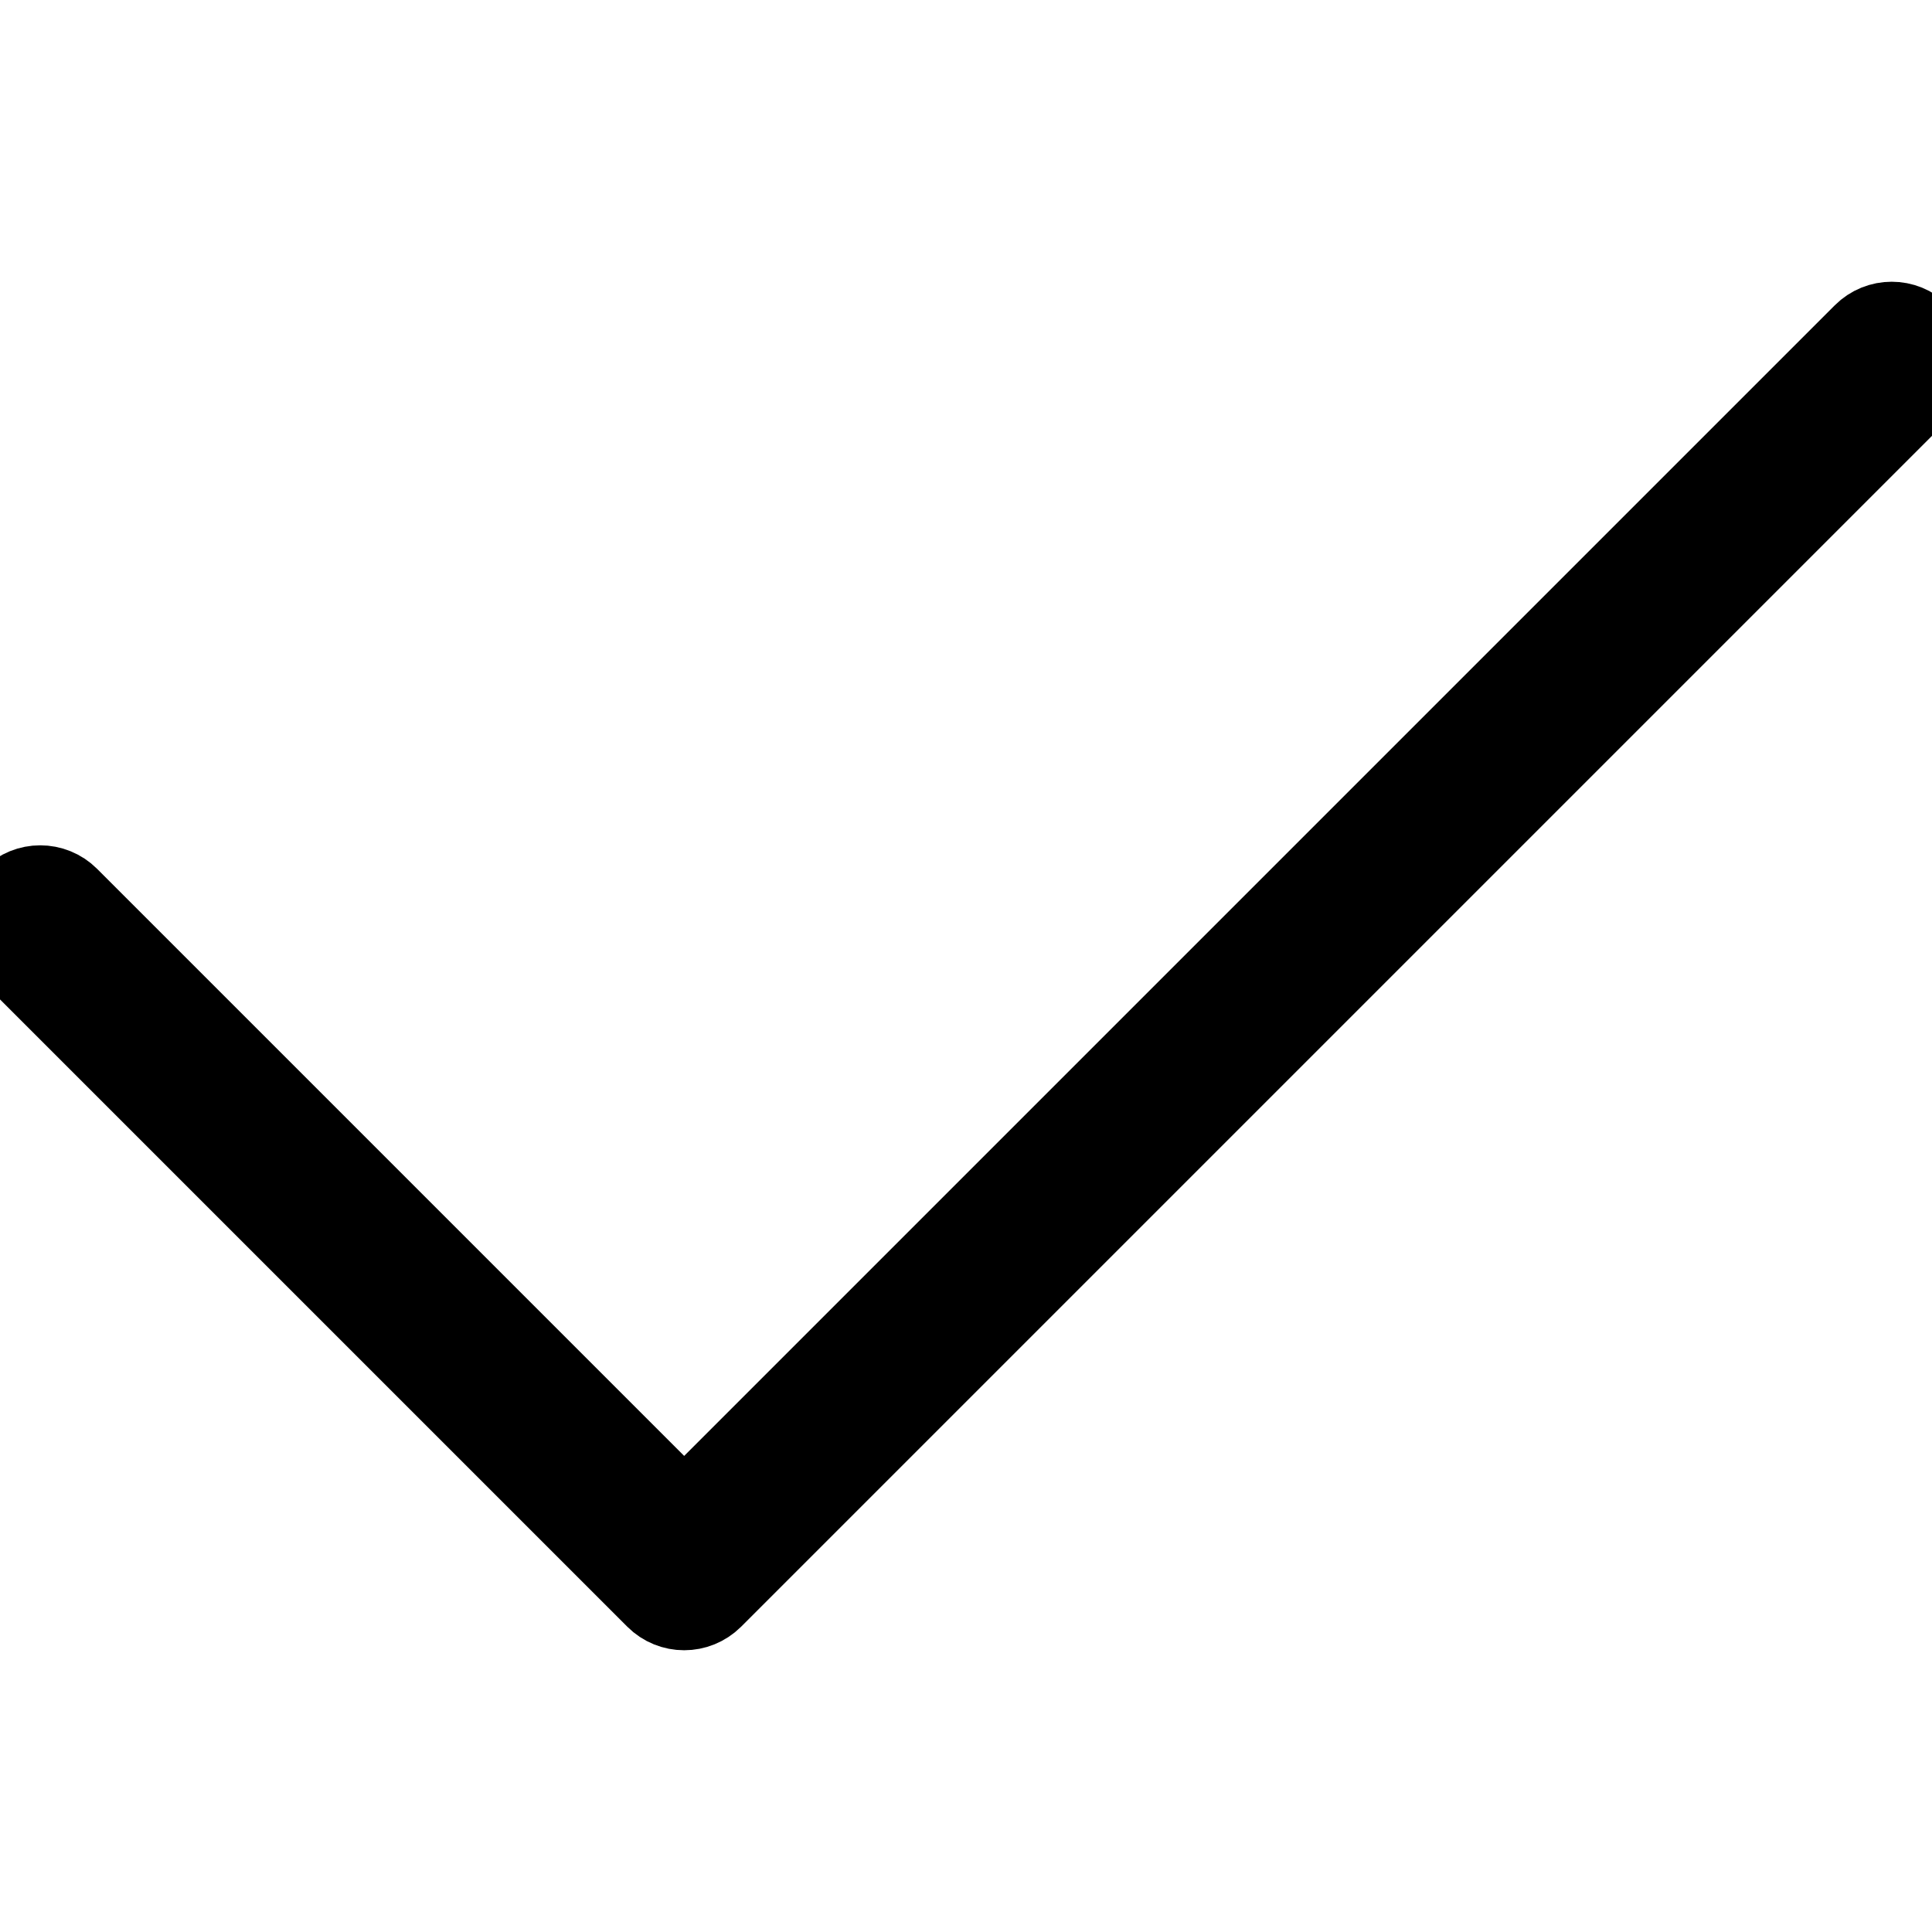 <svg width="24" height="24" viewBox="0 0 24 24" fill="currentColor" stroke="currentColor" xmlns="http://www.w3.org/2000/svg">
<path d="M23.853 4.146C23.658 3.951 23.341 3.951 23.146 4.146L8.499 18.793L0.853 11.147C0.658 10.952 0.341 10.952 0.146 11.147C-0.049 11.342 -0.049 11.659 0.146 11.854L8.146 19.854C8.243 19.951 8.371 20 8.499 20C8.627 20 8.755 19.951 8.853 19.854L23.853 4.854C24.048 4.658 24.048 4.342 23.853 4.146Z" />
</svg>
